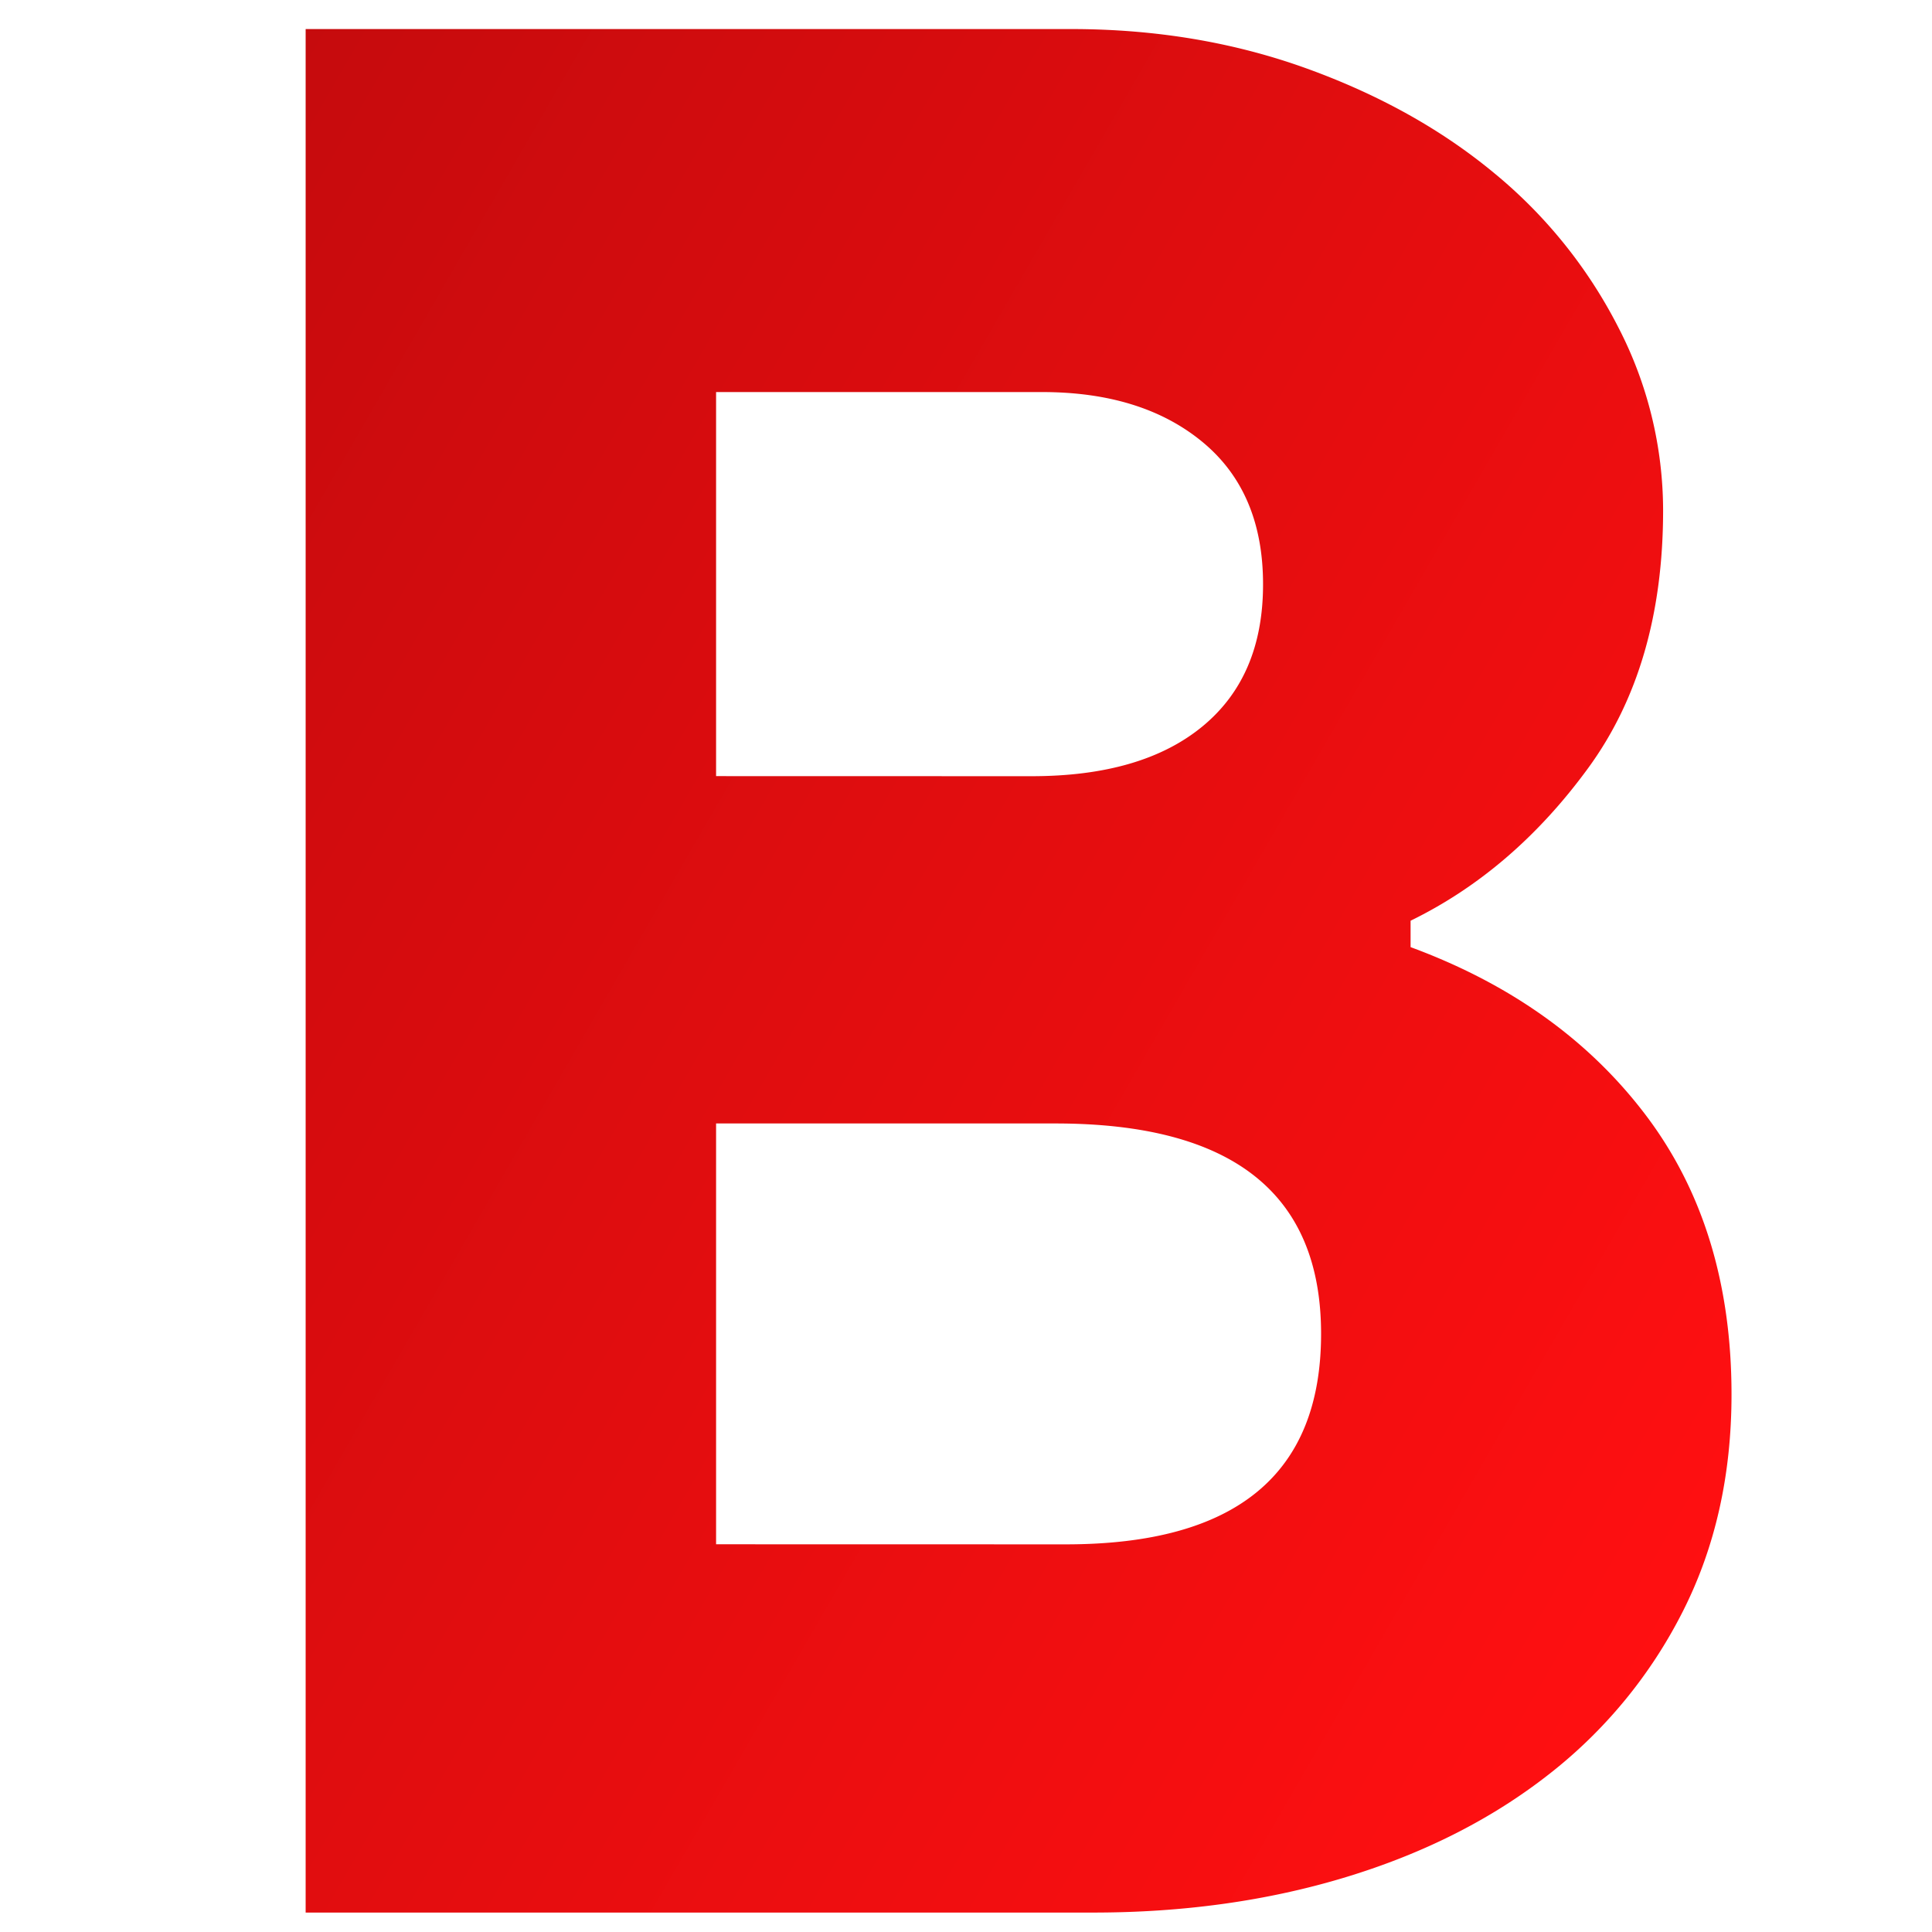 <svg id="Layer_1" data-name="Layer 1" xmlns="http://www.w3.org/2000/svg" xmlns:xlink="http://www.w3.org/1999/xlink" viewBox="0 0 512 512"><defs><style>.cls-1{fill:url(#linear-gradient);}</style><linearGradient id="linear-gradient" x1="460.03" y1="403.07" x2="4.57" y2="140.11" gradientUnits="userSpaceOnUse"><stop offset="0" stop-color="#ff0f11"/><stop offset="1" stop-color="#c60b0d"/></linearGradient></defs><path class="cls-1" d="M81,7.7H283.89q33.47,0,62.39,10.45T396.13,46a128.56,128.56,0,0,1,32.76,40.78,105.83,105.83,0,0,1,11.85,48.45q0,41.14-19.86,68.32T373.82,244v7q39.74,14.64,62.39,44.61t22.66,73.9q0,32.07-12.9,57.52a127.74,127.74,0,0,1-35.55,43.22Q387.76,488,356.74,497.44t-67.28,9.41H81Zm192.41,198q29.28,0,45.31-13.24t16-37.65q0-24.39-16-37.64T276.22,103.9H189.77V205.68Zm9.06,203.57q67.62,0,67.63-55.77t-70.41-55.77H189.77V409.25Z"/></svg>